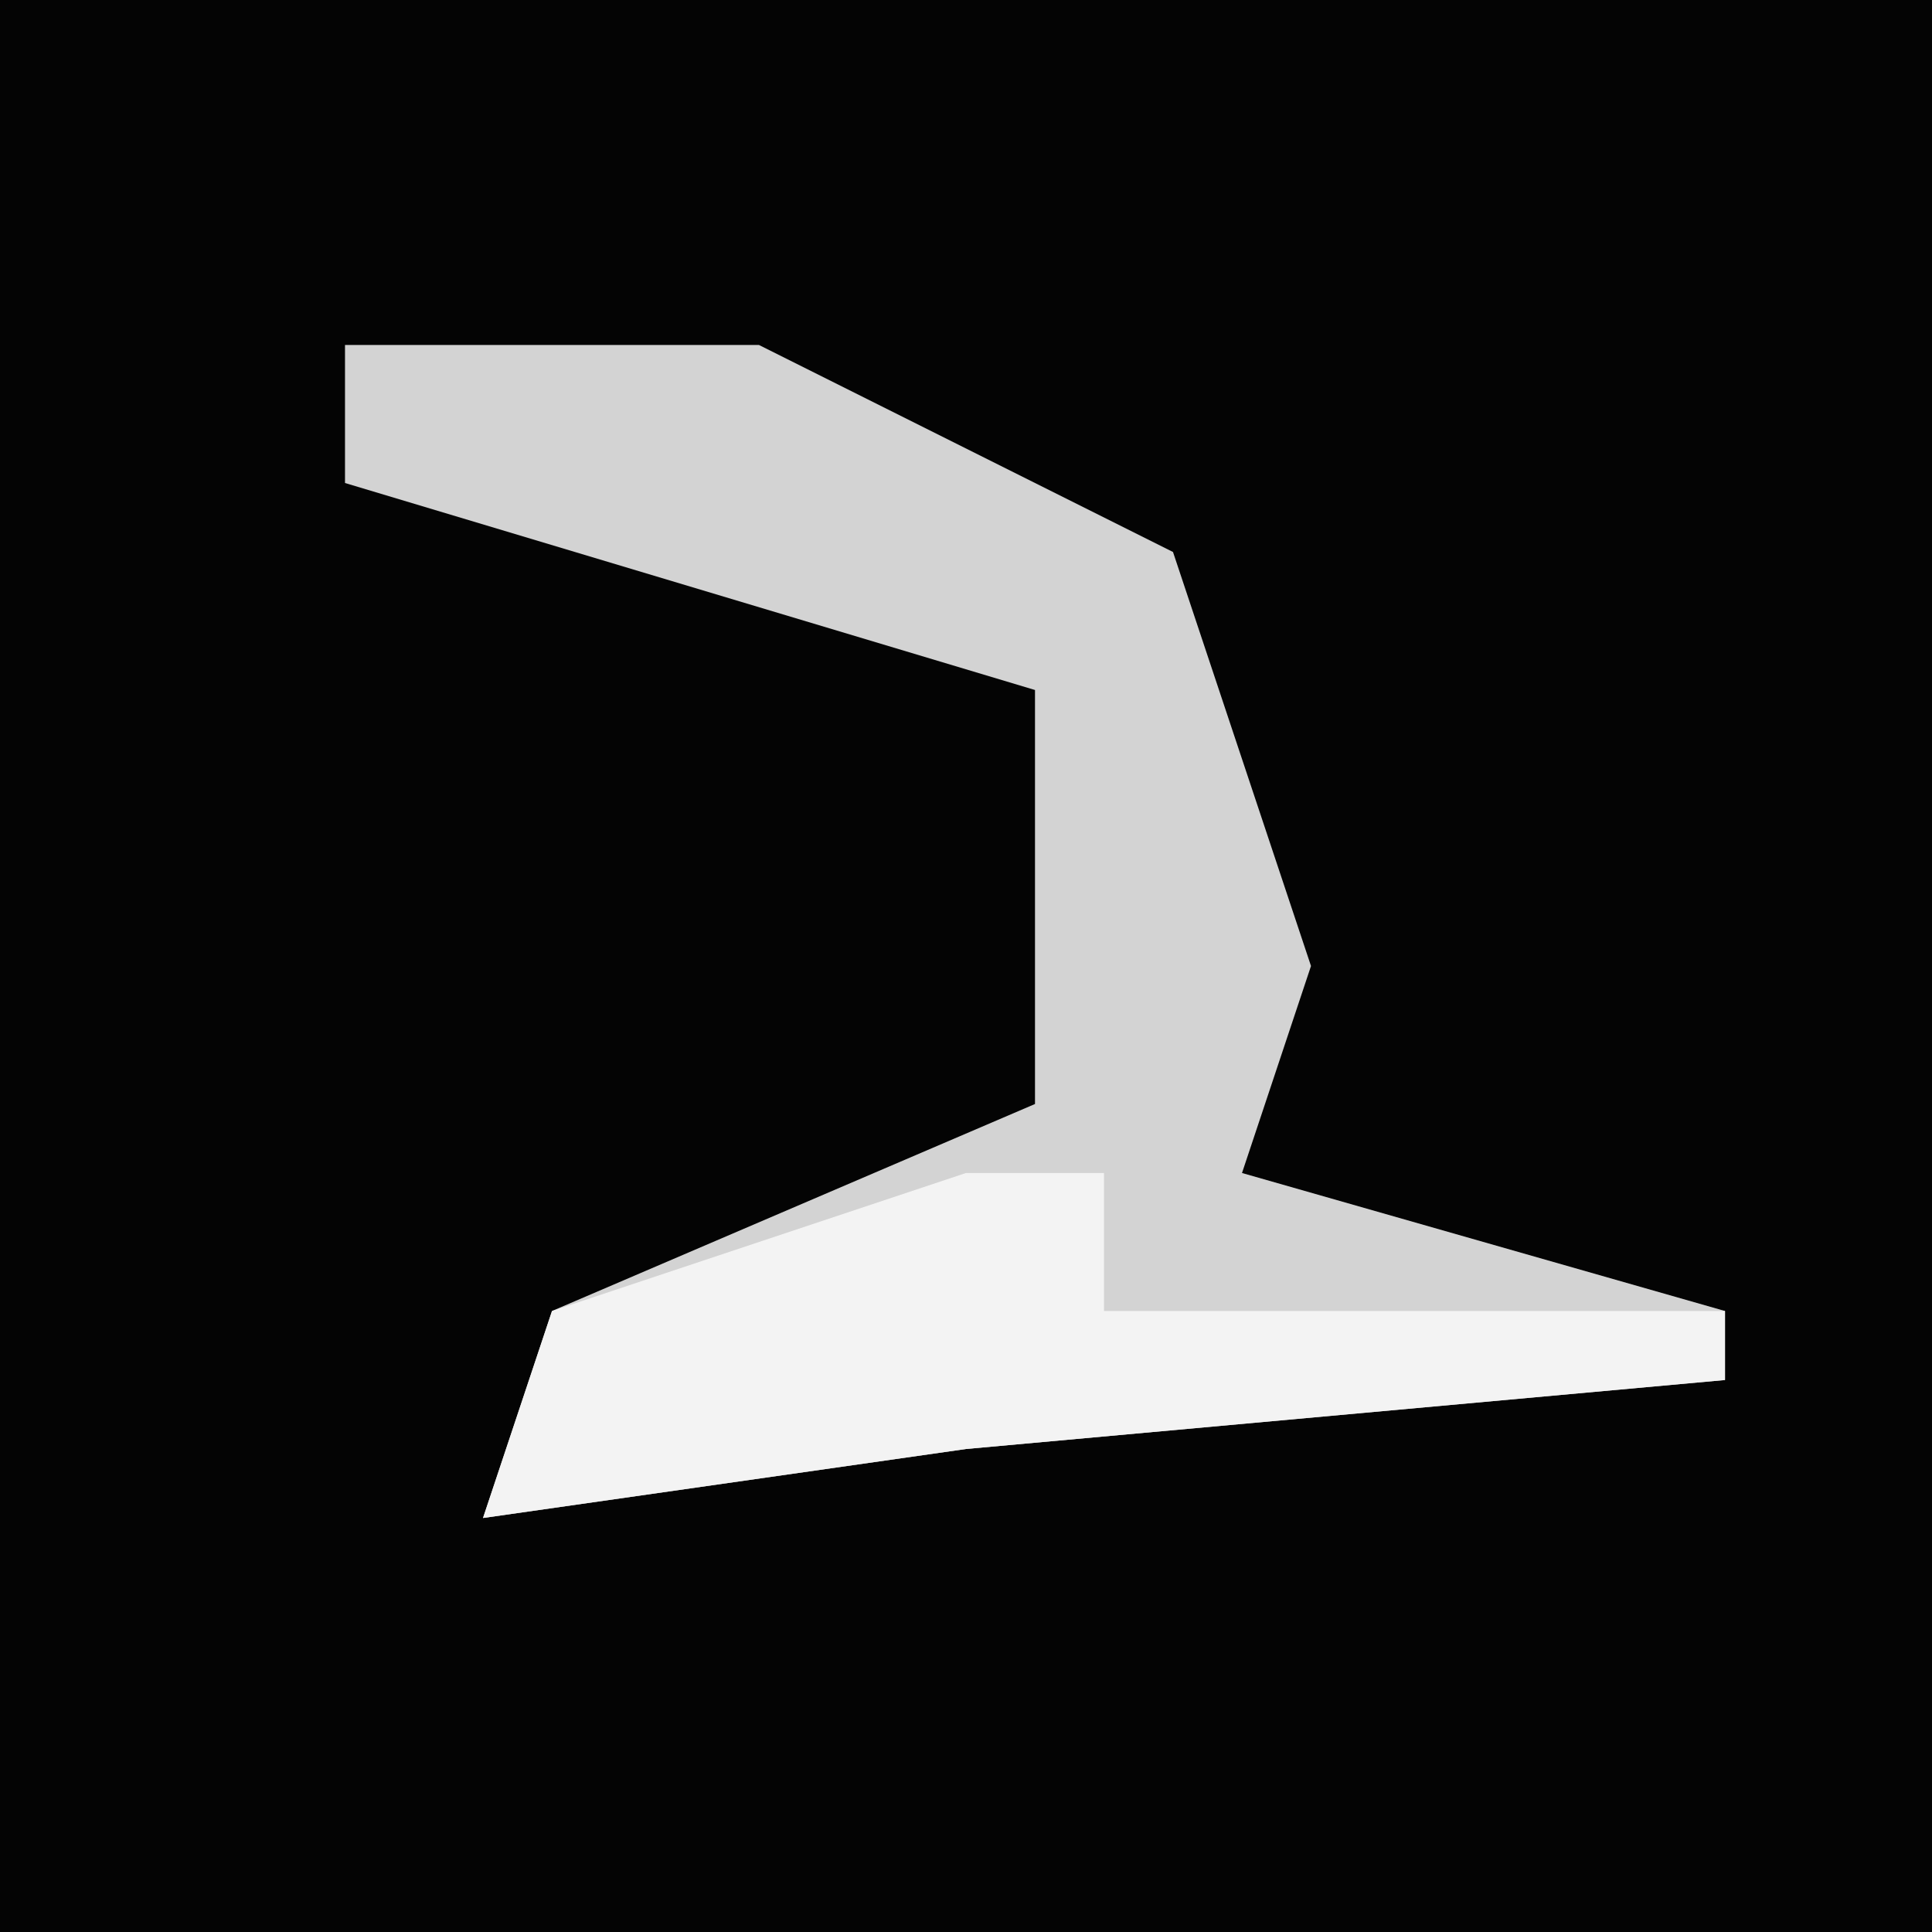 <?xml version="1.0" encoding="UTF-8"?>
<svg version="1.1" xmlns="http://www.w3.org/2000/svg" width="28" height="28">
<path d="M0,0 L28,0 L28,28 L0,28 Z " fill="#040404" transform="translate(0,0)"/>
<path d="M0,0 L6,0 L12,3 L14,9 L13,12 L20,14 L20,15 L9,16 L2,17 L3,14 L10,11 L10,5 L0,2 Z " fill="#D3D3D3" transform="translate(5,5)"/>
<path d="M0,0 L2,0 L2,2 L11,2 L11,3 L0,4 L-7,5 L-6,2 Z " fill="#F3F3F3" transform="translate(14,17)"/>
</svg>

